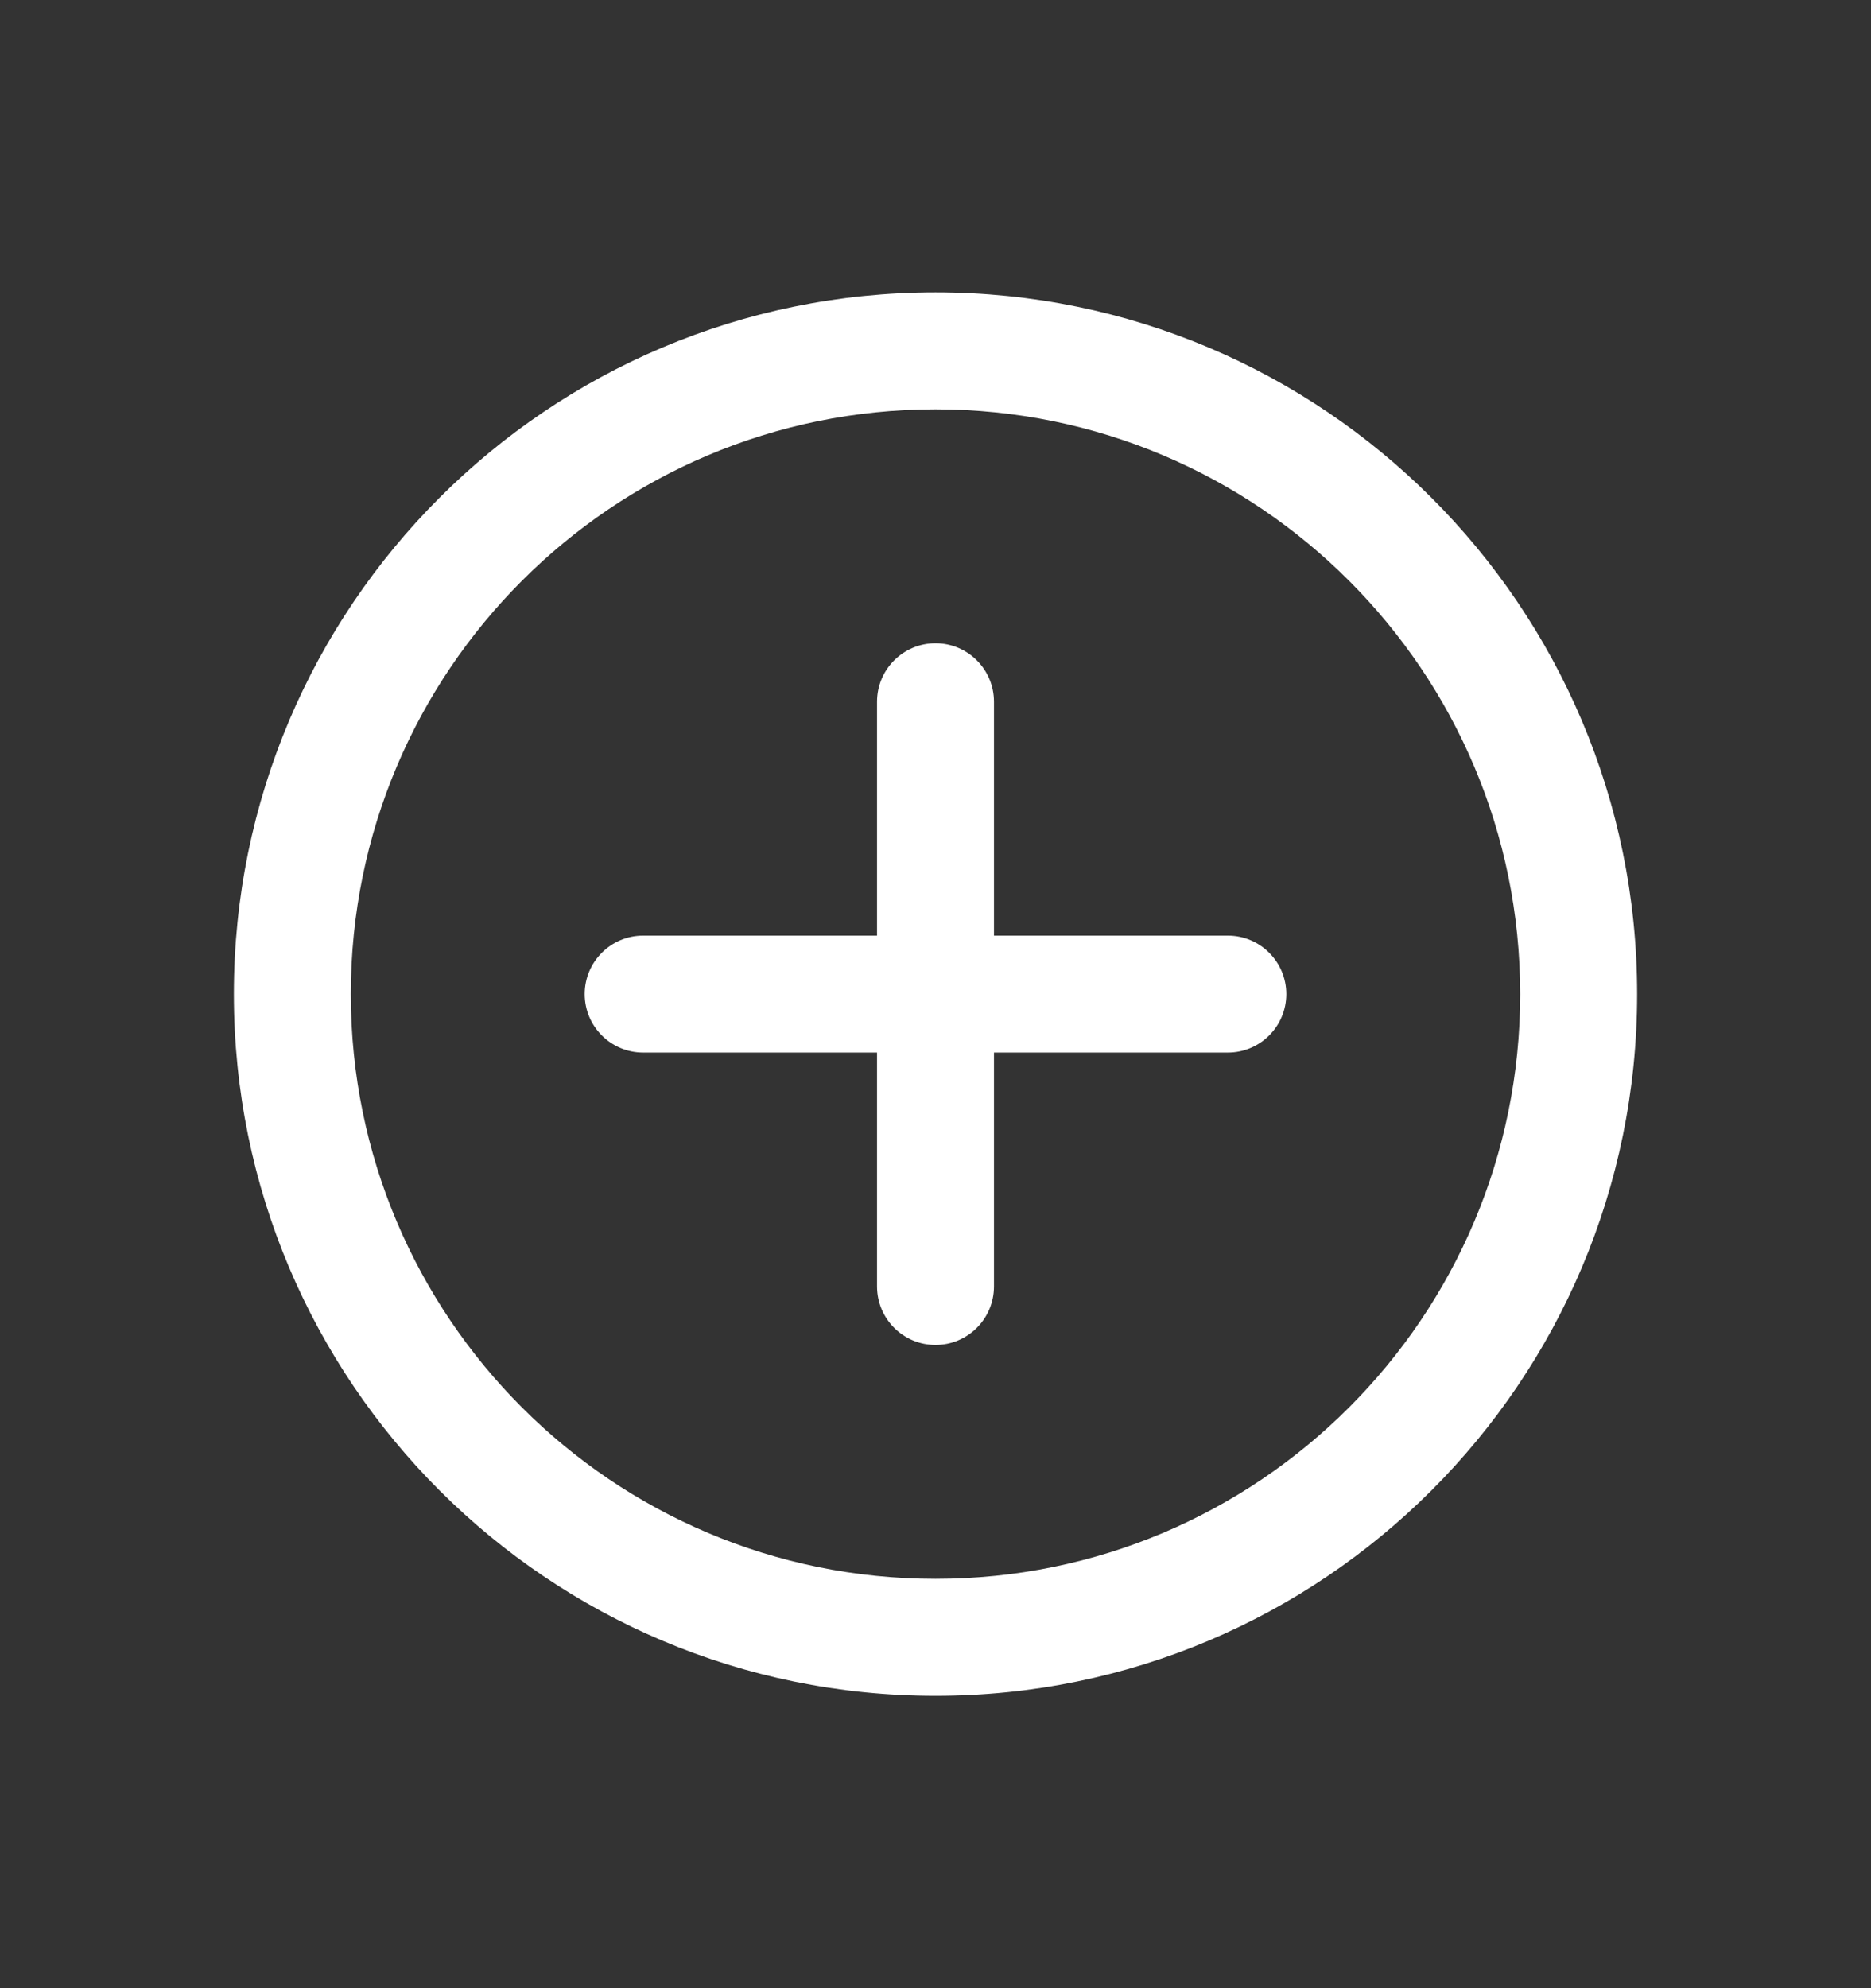 <svg width="16" height="17" viewBox="0 0 16 17" fill="none" xmlns="http://www.w3.org/2000/svg">
<rect x="0" y="0" width="16" height="17" fill="#333333" stroke="none"/>
<path d="M8 5.5C8.276 5.5 8.5 5.724 8.5 6V8H10.5C10.776 8 11 8.224 11 8.5C11 8.776 10.776 9 10.5 9H8.5V11C8.5 11.276 8.276 11.5 8 11.5C7.724 11.5 7.5 11.276 7.5 11V9H5.5C5.224 9 5 8.776 5 8.5C5 8.224 5.224 8 5.5 8H7.5V6C7.5 5.724 7.724 5.5 8 5.5Z" fill="white"/>
<path d="M2 8.5C2 5.186 4.686 2.5 8 2.5C11.314 2.5 14 5.186 14 8.5C14 11.814 11.314 14.5 8 14.5C4.686 14.5 2 11.814 2 8.5ZM8 3.5C5.239 3.5 3 5.739 3 8.5C3 11.261 5.239 13.5 8 13.5C10.761 13.5 13 11.261 13 8.5C13 5.739 10.761 3.5 8 3.5Z" fill="white"/>
</svg>
